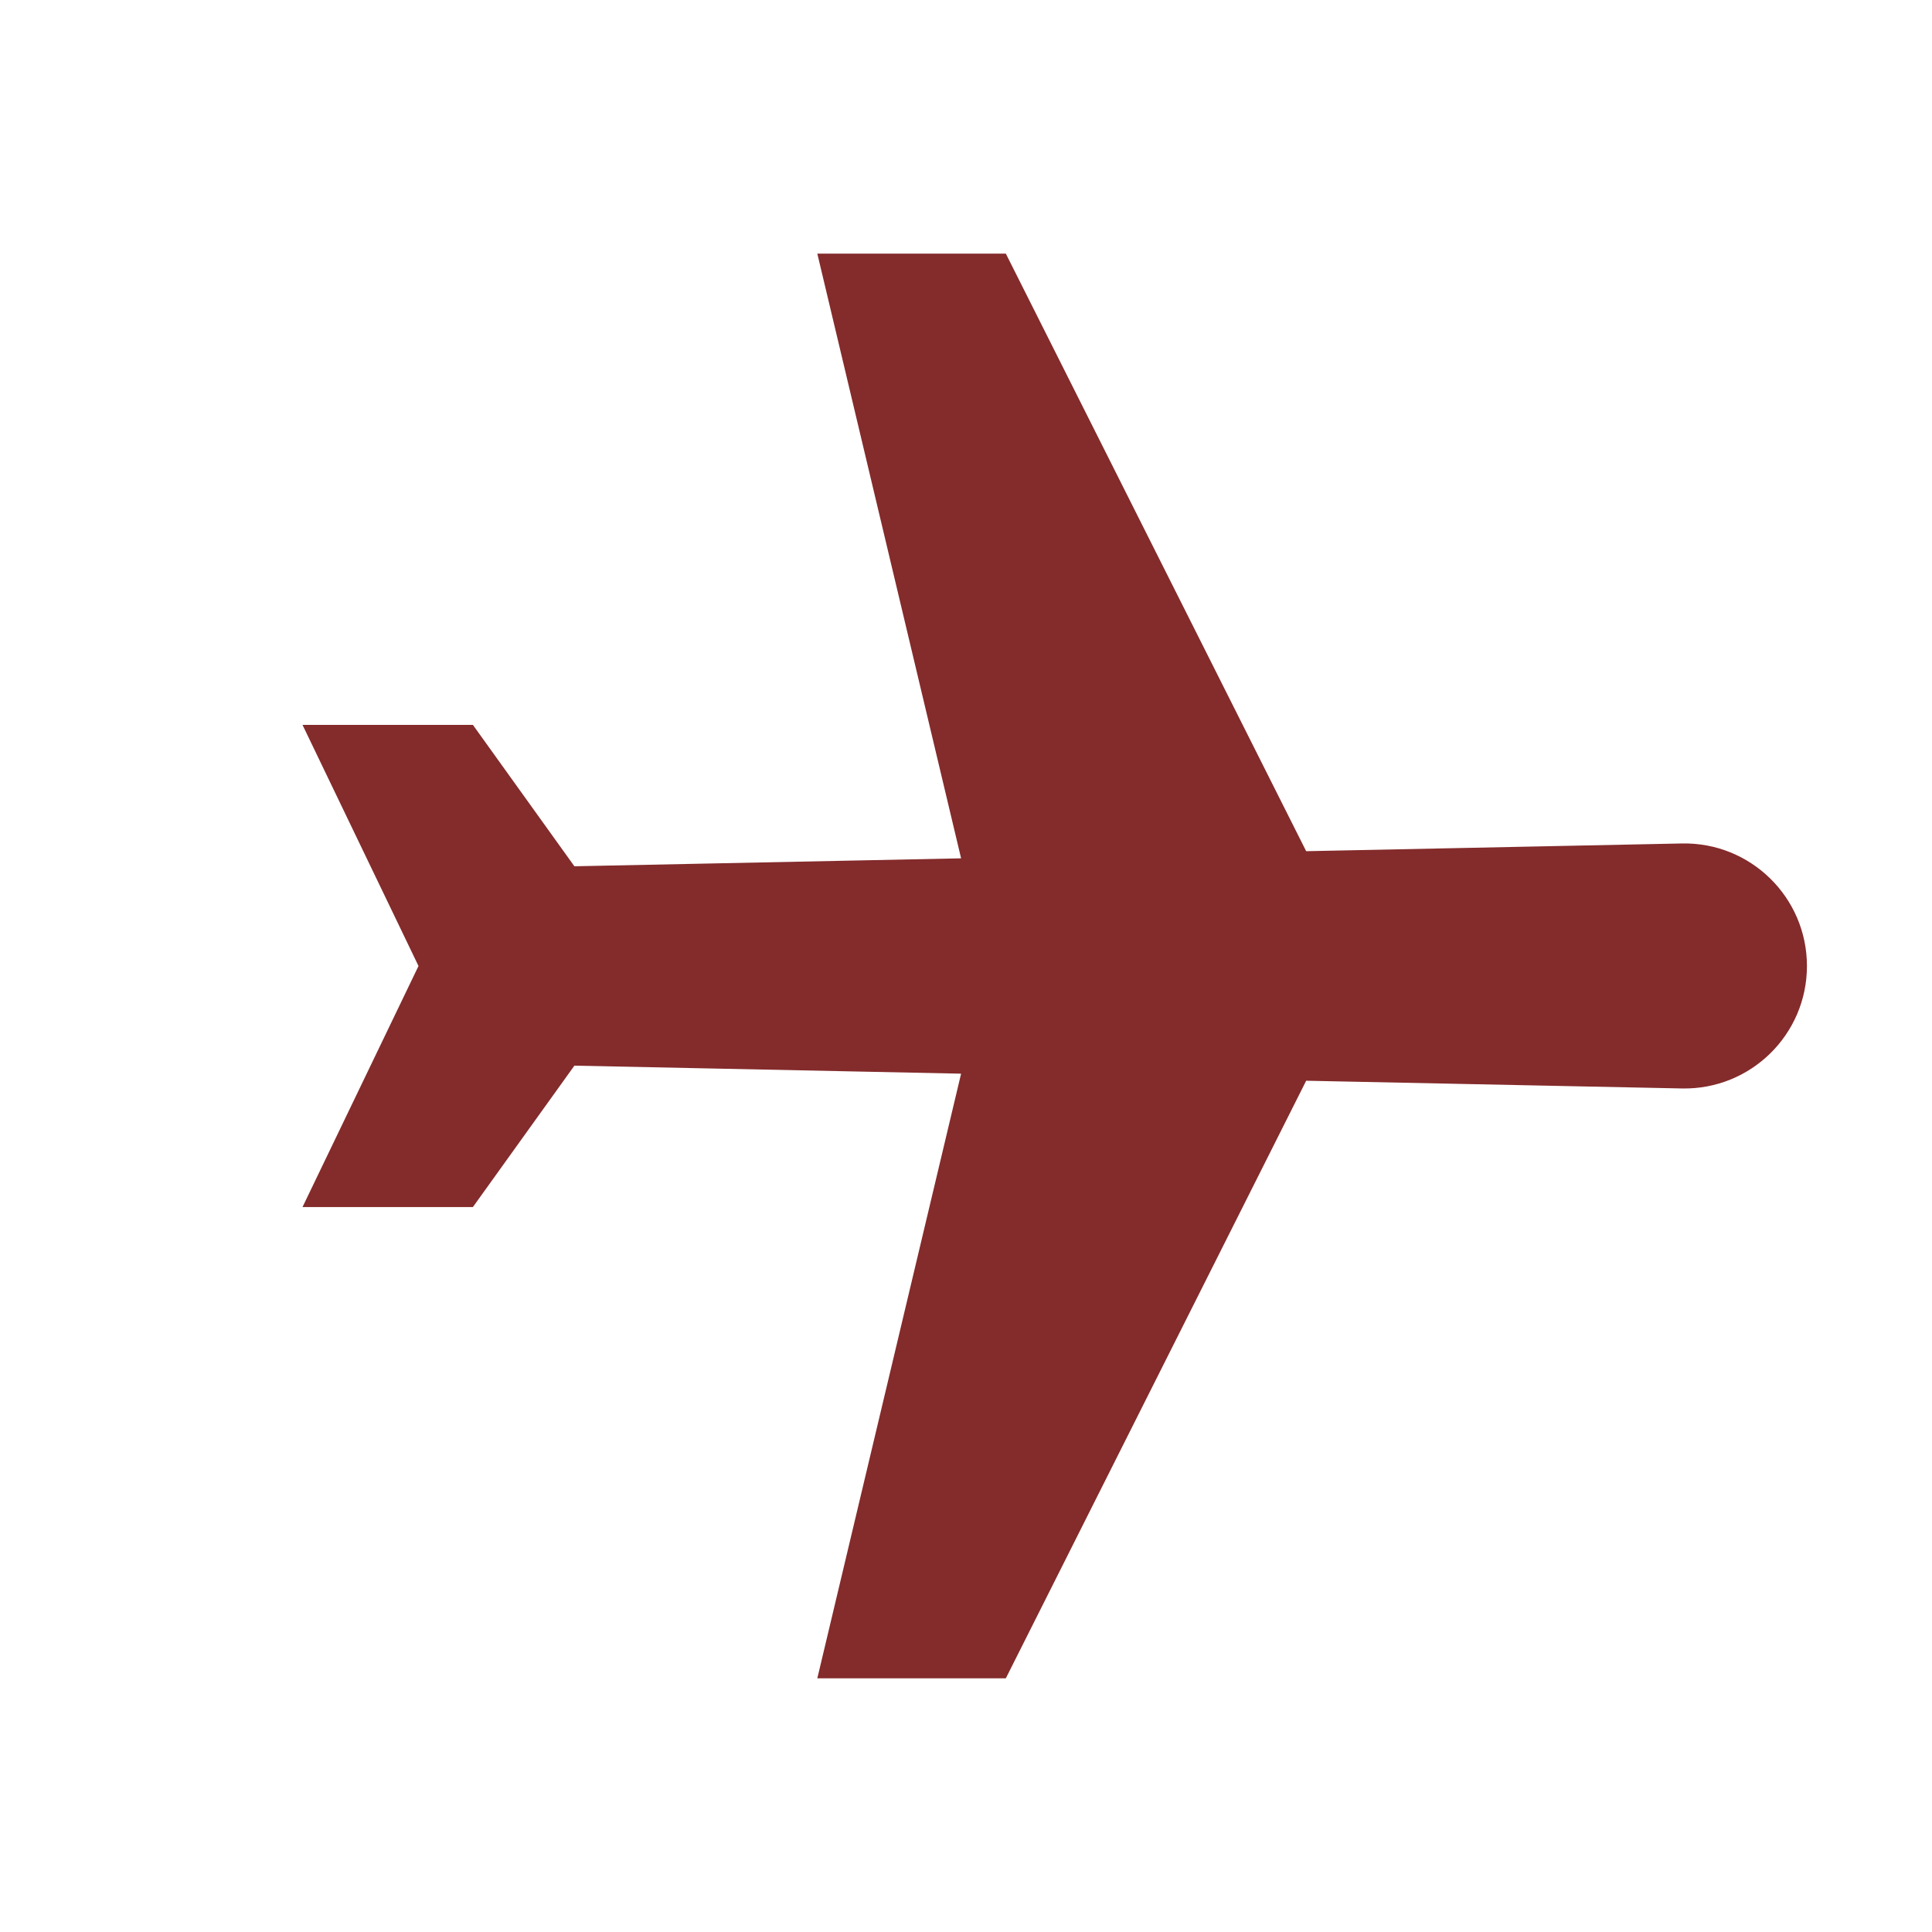 <svg width="26" height="26" viewBox="0 0 26 26" fill="none" xmlns="http://www.w3.org/2000/svg">
<path d="M24.317 13C24.317 12.076 23.558 11.332 22.634 11.351L17.578 11.455L13.536 3.413L10.999 3.413L12.934 11.551L7.73 11.658L6.364 9.755L4.071 9.755L5.632 13L4.071 16.244L6.364 16.244L7.73 14.341L12.934 14.449L10.999 22.586L13.536 22.586L17.578 14.544L22.634 14.648C23.558 14.667 24.317 13.924 24.317 13Z" fill="#842B2B"/>
</svg>
